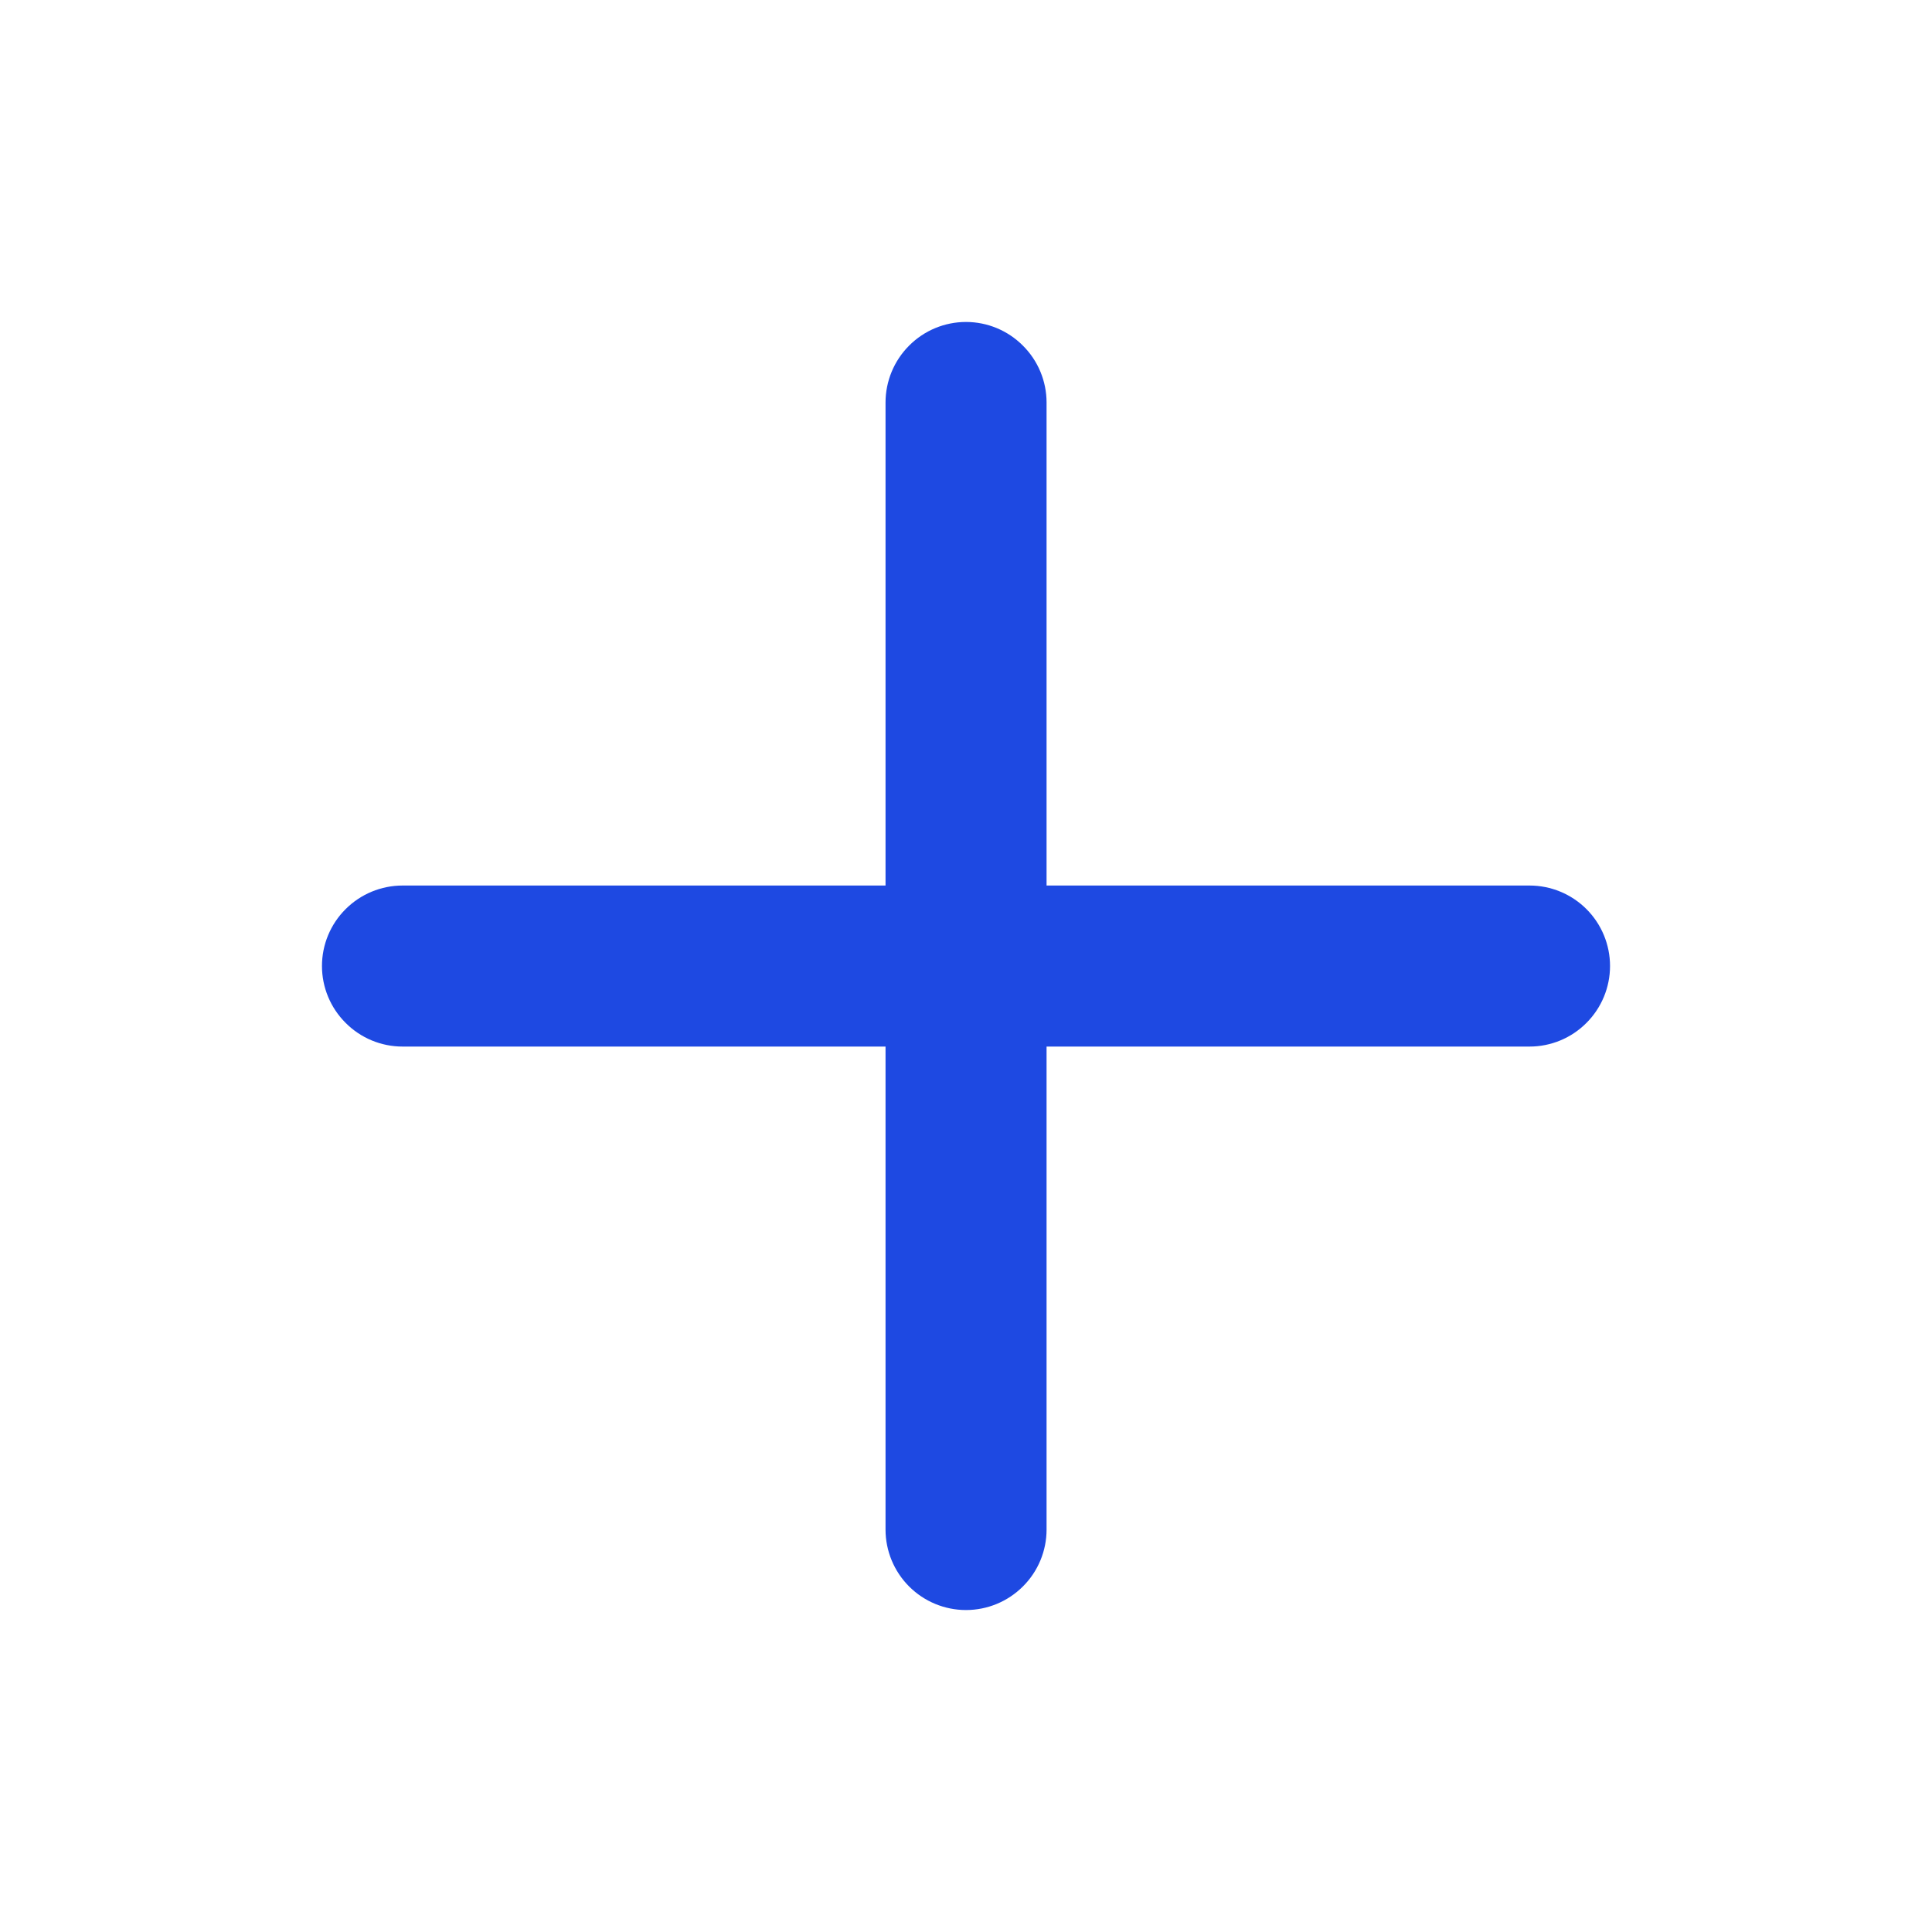 <svg width="20" height="20" viewBox="0 0 20 20" fill="none" xmlns="http://www.w3.org/2000/svg">
<path d="M15.834 9.167H10.834V4.167C10.834 3.946 10.746 3.734 10.589 3.578C10.433 3.421 10.221 3.333 10 3.333C9.779 3.333 9.567 3.421 9.411 3.578C9.255 3.734 9.167 3.946 9.167 4.167V9.167H4.167C3.946 9.167 3.734 9.255 3.578 9.411C3.421 9.567 3.333 9.779 3.333 10C3.333 10.221 3.421 10.433 3.578 10.589C3.734 10.746 3.946 10.834 4.167 10.834H9.167V15.834C9.167 16.055 9.255 16.267 9.411 16.423C9.567 16.579 9.779 16.667 10 16.667C10.221 16.667 10.433 16.579 10.589 16.423C10.746 16.267 10.834 16.055 10.834 15.834V10.834H15.834C16.055 10.834 16.267 10.746 16.423 10.589C16.579 10.433 16.667 10.221 16.667 10C16.667 9.779 16.579 9.567 16.423 9.411C16.267 9.255 16.055 9.167 15.834 9.167Z" fill="#1E49E2"/>
</svg>

